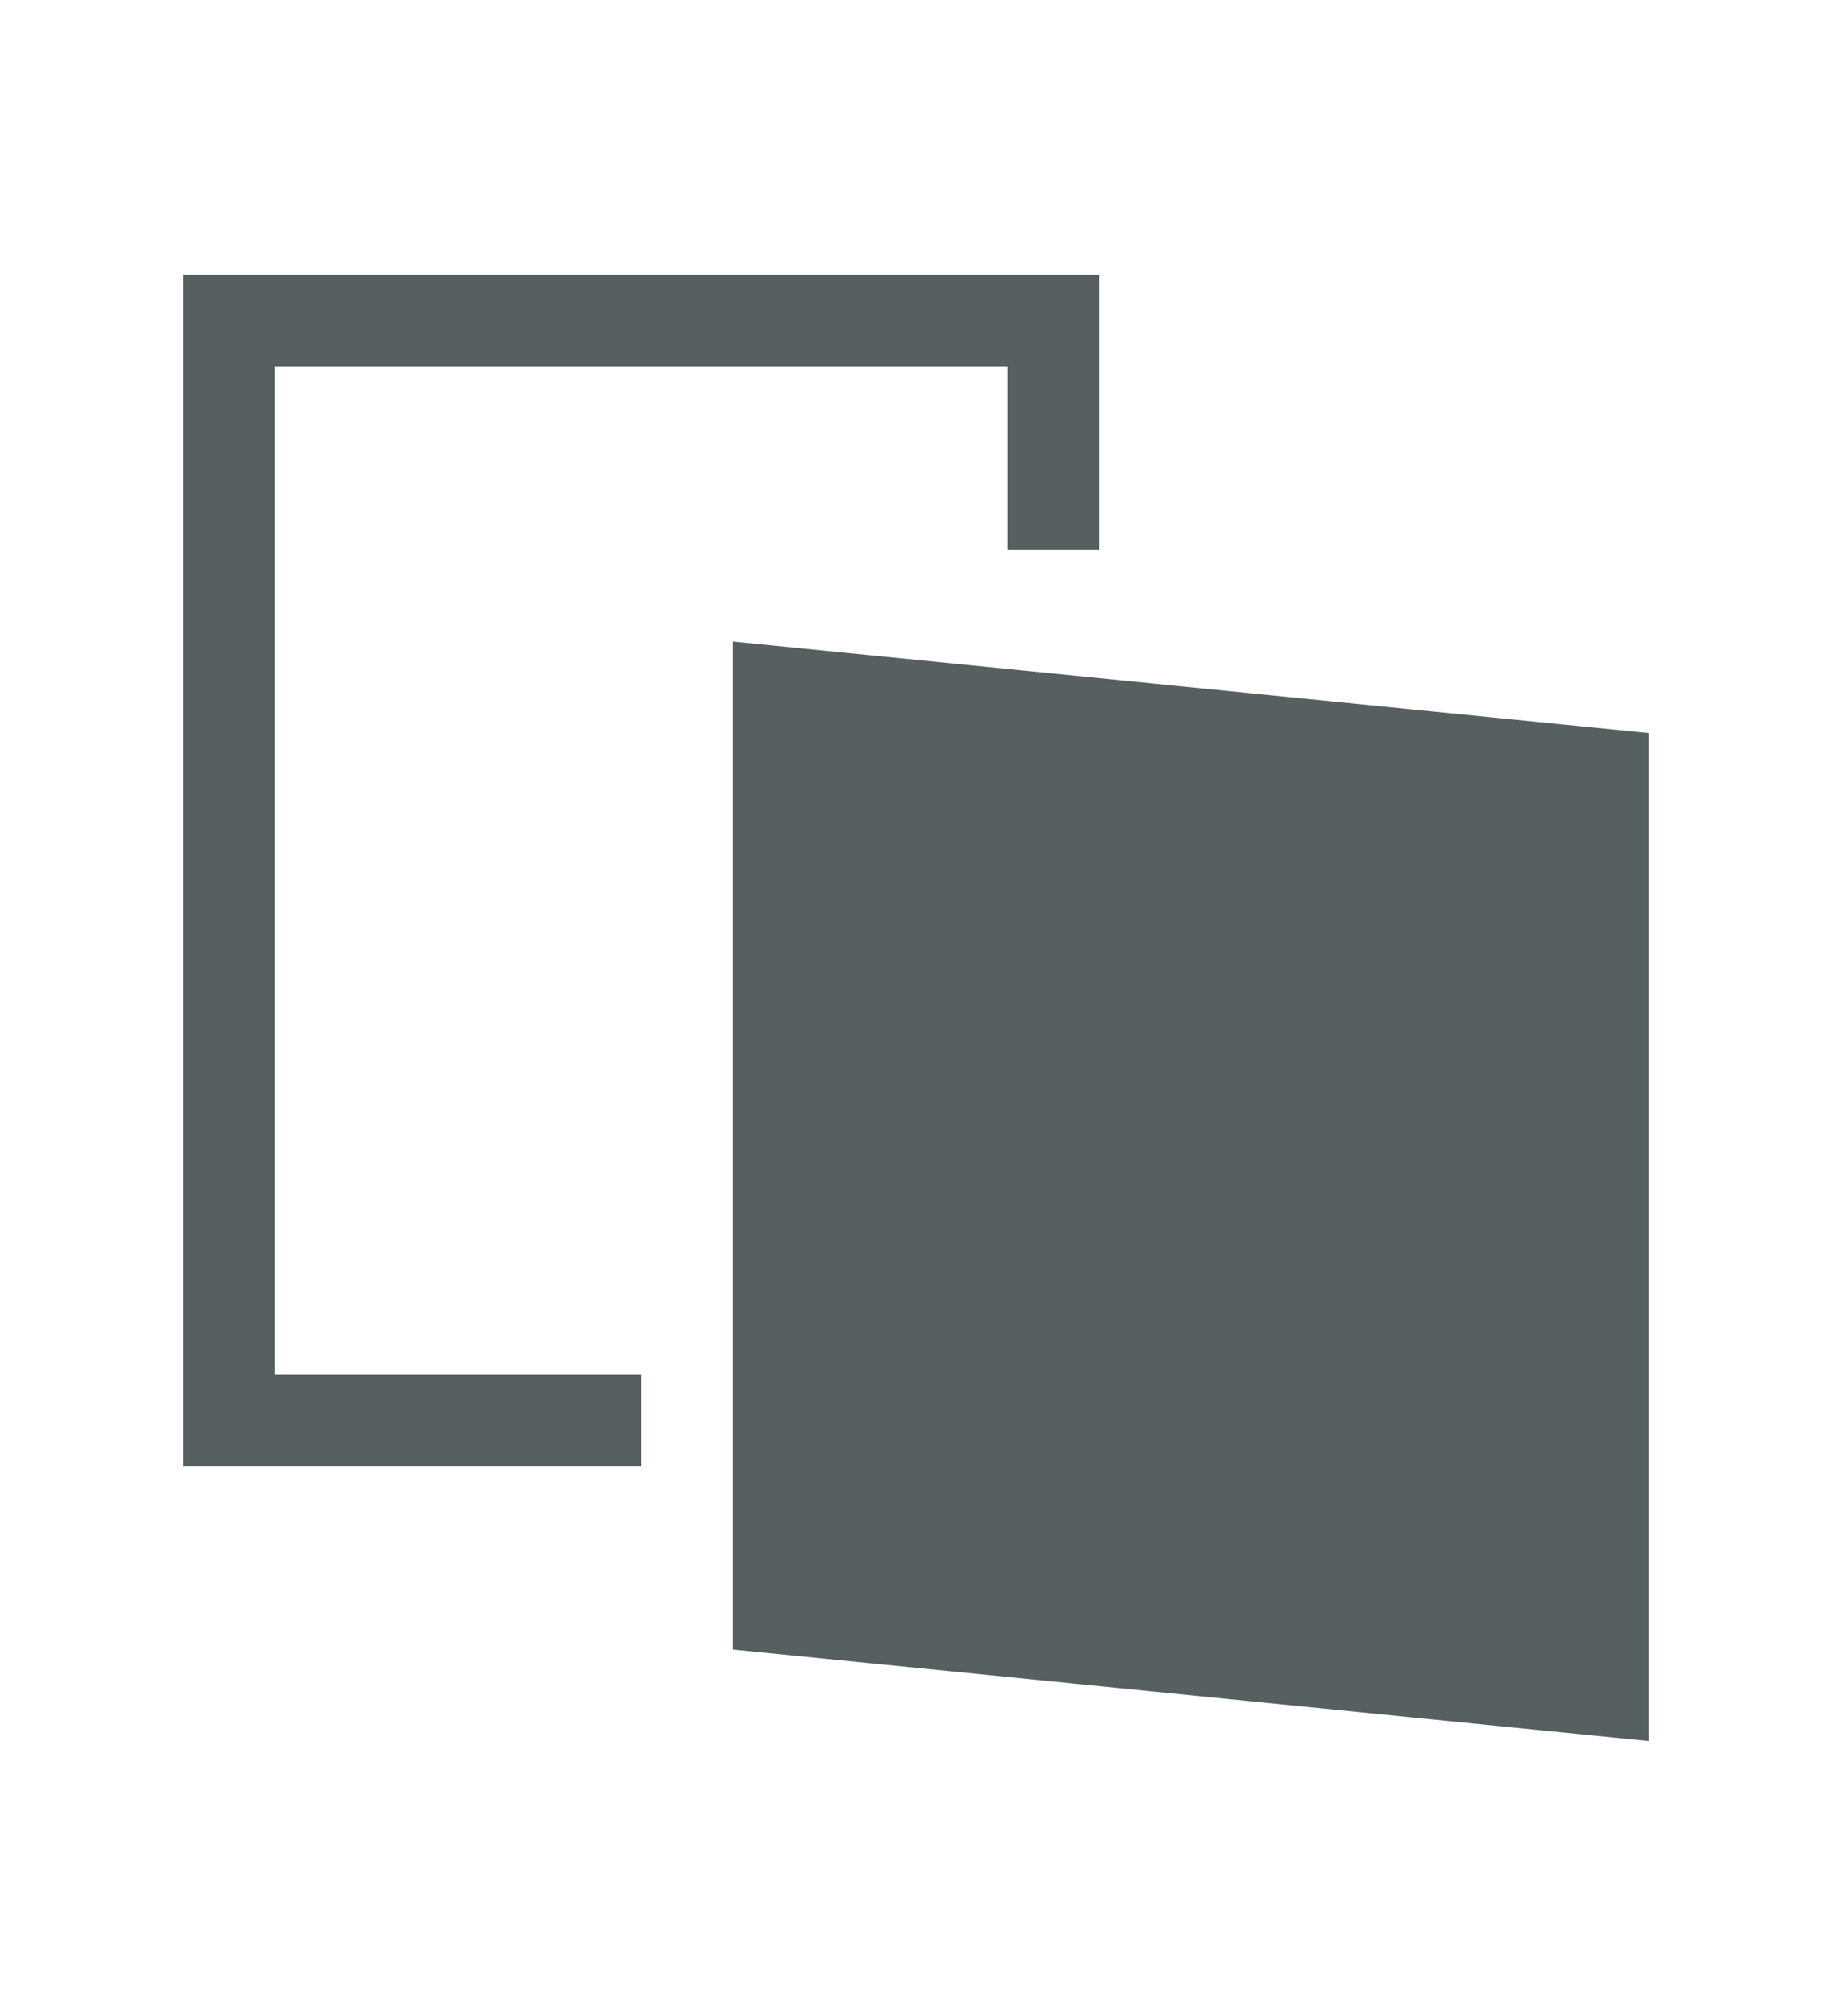 <svg xmlns="http://www.w3.org/2000/svg" viewBox="0 0 20 22"><path d="m572.72 602.12l-1-.1-9-.9v-1-9-1l1 .1 9 .9v1 9zm-16-3v-1-11-1h9 1v1 2h-1v-2h-8v11h4v1z" fill="#566060" transform="translate(-554.72-583.12)"/></svg>